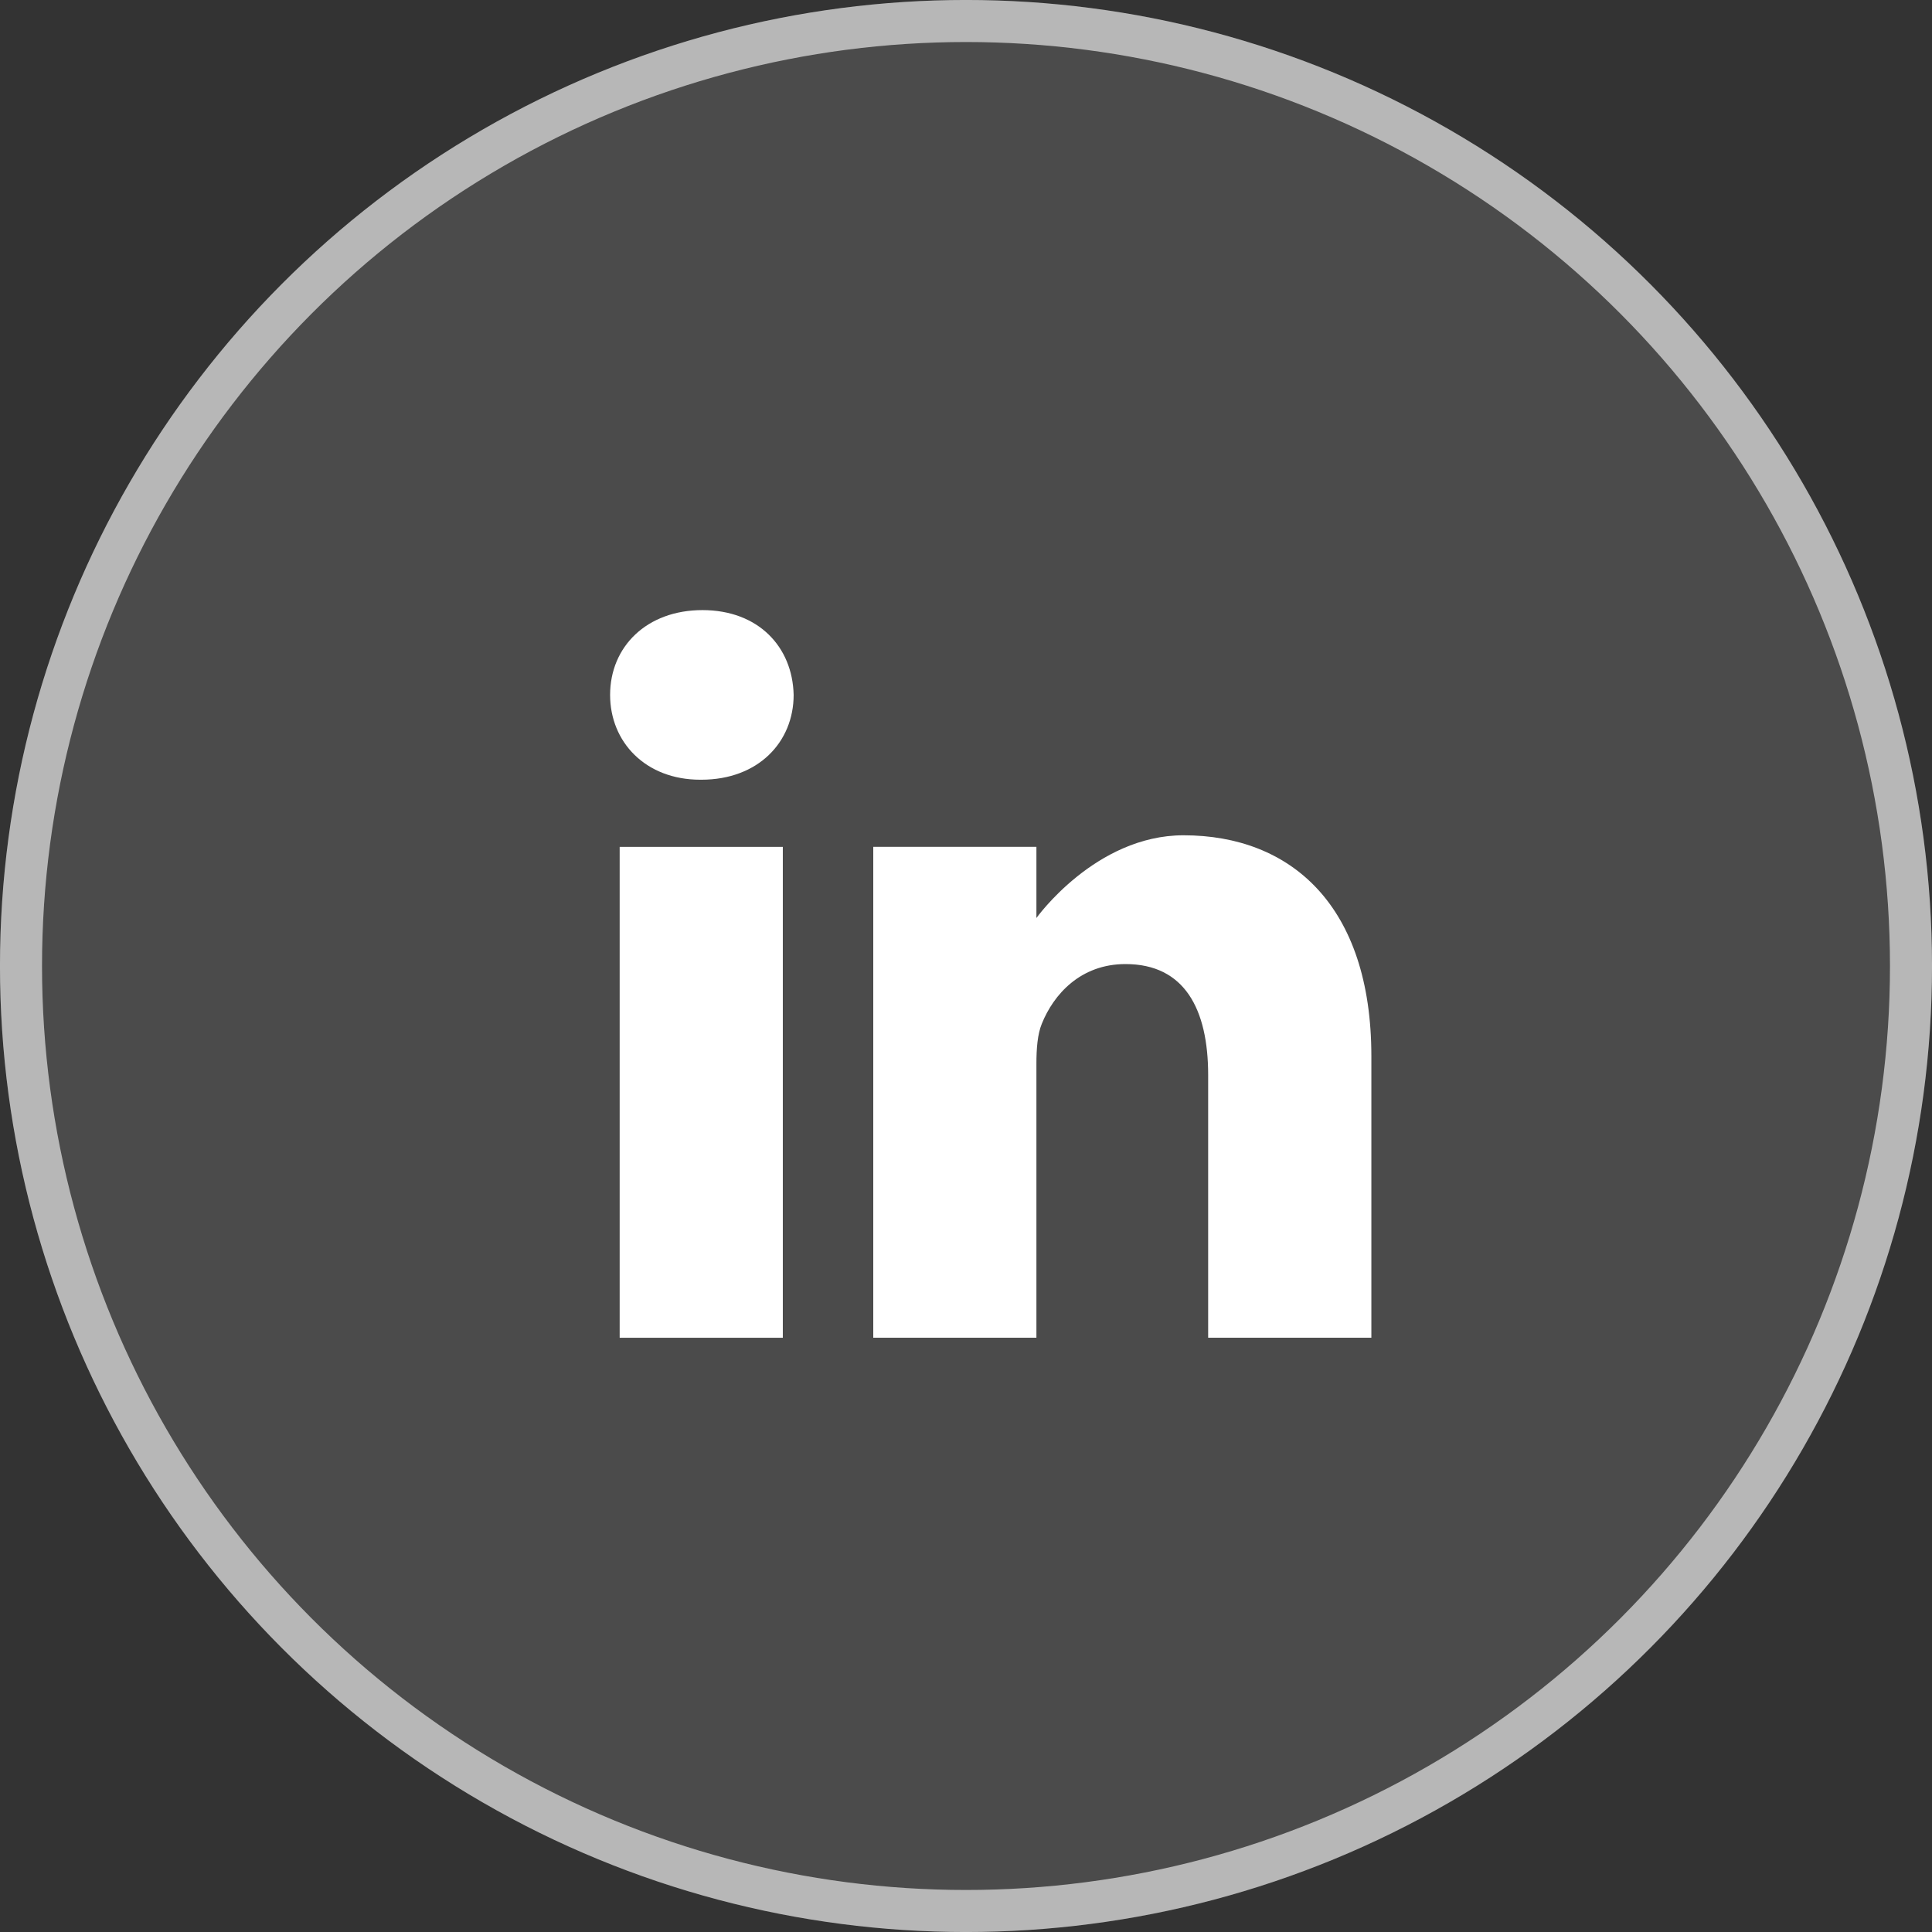<svg width="38" height="38" viewBox="0 0 38 38" fill="none" xmlns="http://www.w3.org/2000/svg">
<rect x="0" y="0" width="38" height="38" fill="#333333" stroke="none"/>
<circle cx="19" cy="19" r="19" fill="white" fill-opacity="0.12"/>
<circle cx="19" cy="19" r="18.587" stroke="white" stroke-opacity="0.6" stroke-width="0.827"/>
<path d="M13.816 12C12.718 12 12 12.721 12 13.668C12 14.595 12.696 15.336 13.774 15.336H13.794C14.914 15.336 15.61 14.595 15.61 13.668C15.589 12.721 14.914 12 13.816 12Z" fill="white"/>
<path d="M12.188 16.657H15.397V26.312H12.188V16.657Z" fill="white"/>
<path d="M23.278 16.429C21.546 16.429 20.385 18.056 20.385 18.056V16.656H17.176V26.311H20.385V20.919C20.385 20.631 20.406 20.342 20.491 20.136C20.723 19.56 21.251 18.962 22.137 18.962C23.299 18.962 23.763 19.848 23.763 21.146V26.311H26.973V20.775C26.973 17.809 25.389 16.429 23.278 16.429Z" fill="white"/>
</svg>
